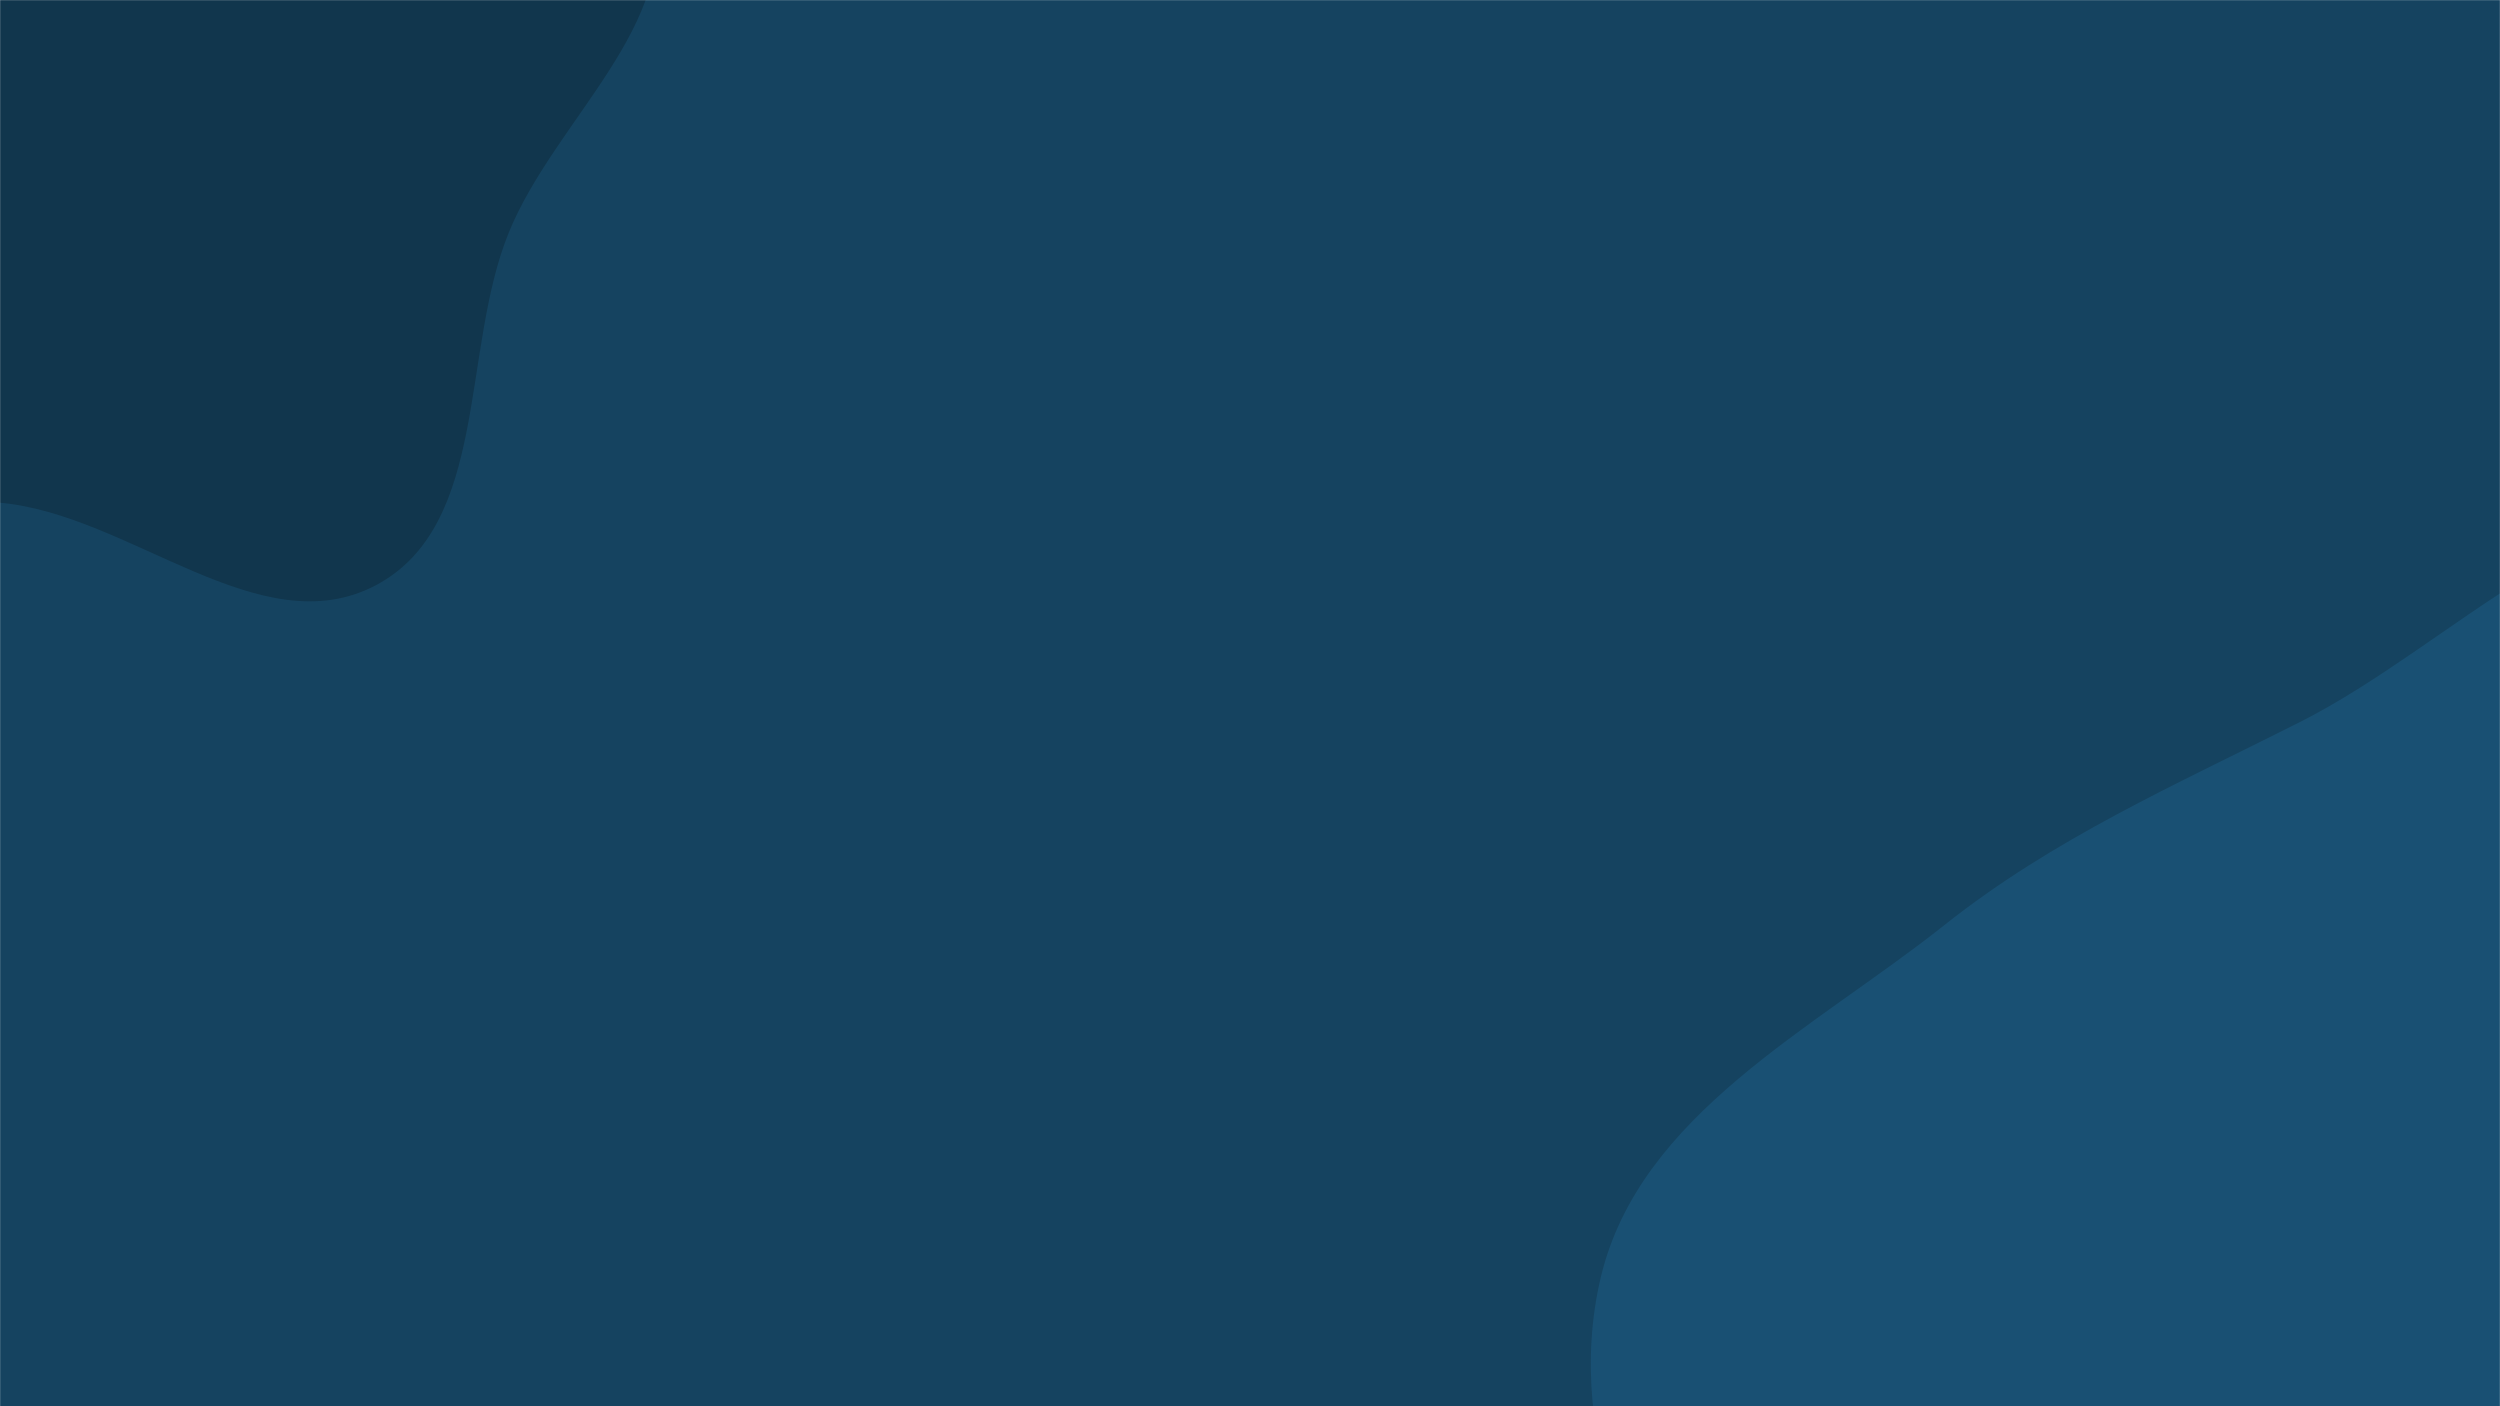 <svg xmlns="http://www.w3.org/2000/svg" version="1.1" xmlnsXlink="http://www.w3.org/1999/xlink" xmlnsSvgjs="http://svgjs.com/svgjs" width="1920" height="1080" preserveAspectRatio="none" viewBox="0 0 1920 1080"><g mask="url(&quot;#SvgjsMask1024&quot;)" fill="none"><rect width="1920" height="1080" x="0" y="0" fill="rgba(21, 67, 96, 1)"></rect><path d="M0,386.101C100.188,395.07,199.973,496.581,288.803,449.386C375.778,403.177,353.608,269.668,390.801,178.473C425.996,92.175,522.915,18.599,501.485,-72.103C479.791,-163.923,352.614,-180.727,289.389,-250.757C228.11,-318.631,223.183,-437.729,139.048,-473.553C54.987,-509.346,-38.881,-456.475,-125.501,-427.417C-209.035,-399.395,-302.577,-378.448,-355.174,-307.76C-406.813,-238.36,-401.52,-144.107,-400.667,-57.607C-399.917,18.393,-373.248,87.557,-350.559,160.095C-324.373,243.813,-331.106,352.962,-257.381,400.492C-183.668,448.015,-87.355,378.281,0,386.101" fill="#11364d"></path><path d="M1920 1779.709C2047.777 1802.902 2166.803 1702.116 2265.774 1618.035 2356.393 1541.05 2398.477 1428.88 2455.671 1324.633 2517.871 1211.262 2625.817 1108.88 2615.85 979.952 2605.799 849.941 2488.366 760.034 2404.314 660.339 2319.07 559.23 2252.012 415.201 2121.533 393.64 1990.436 371.977 1884.44 494.999 1765.795 554.826 1670.51 602.874 1576.99 644.005 1493.42 710.367 1392.75 790.307 1259.347 855.688 1229.467 980.716 1199.394 1106.552 1261.52 1242.661 1341.998 1343.965 1414.952 1435.798 1552.814 1435.022 1646.467 1505.625 1751.665 1584.932 1790.375 1756.181 1920 1779.709" fill="#195073"></path></g><defs><mask id="SvgjsMask1024"><rect width="1920" height="1080" fill="#ffffff"></rect></mask></defs></svg>